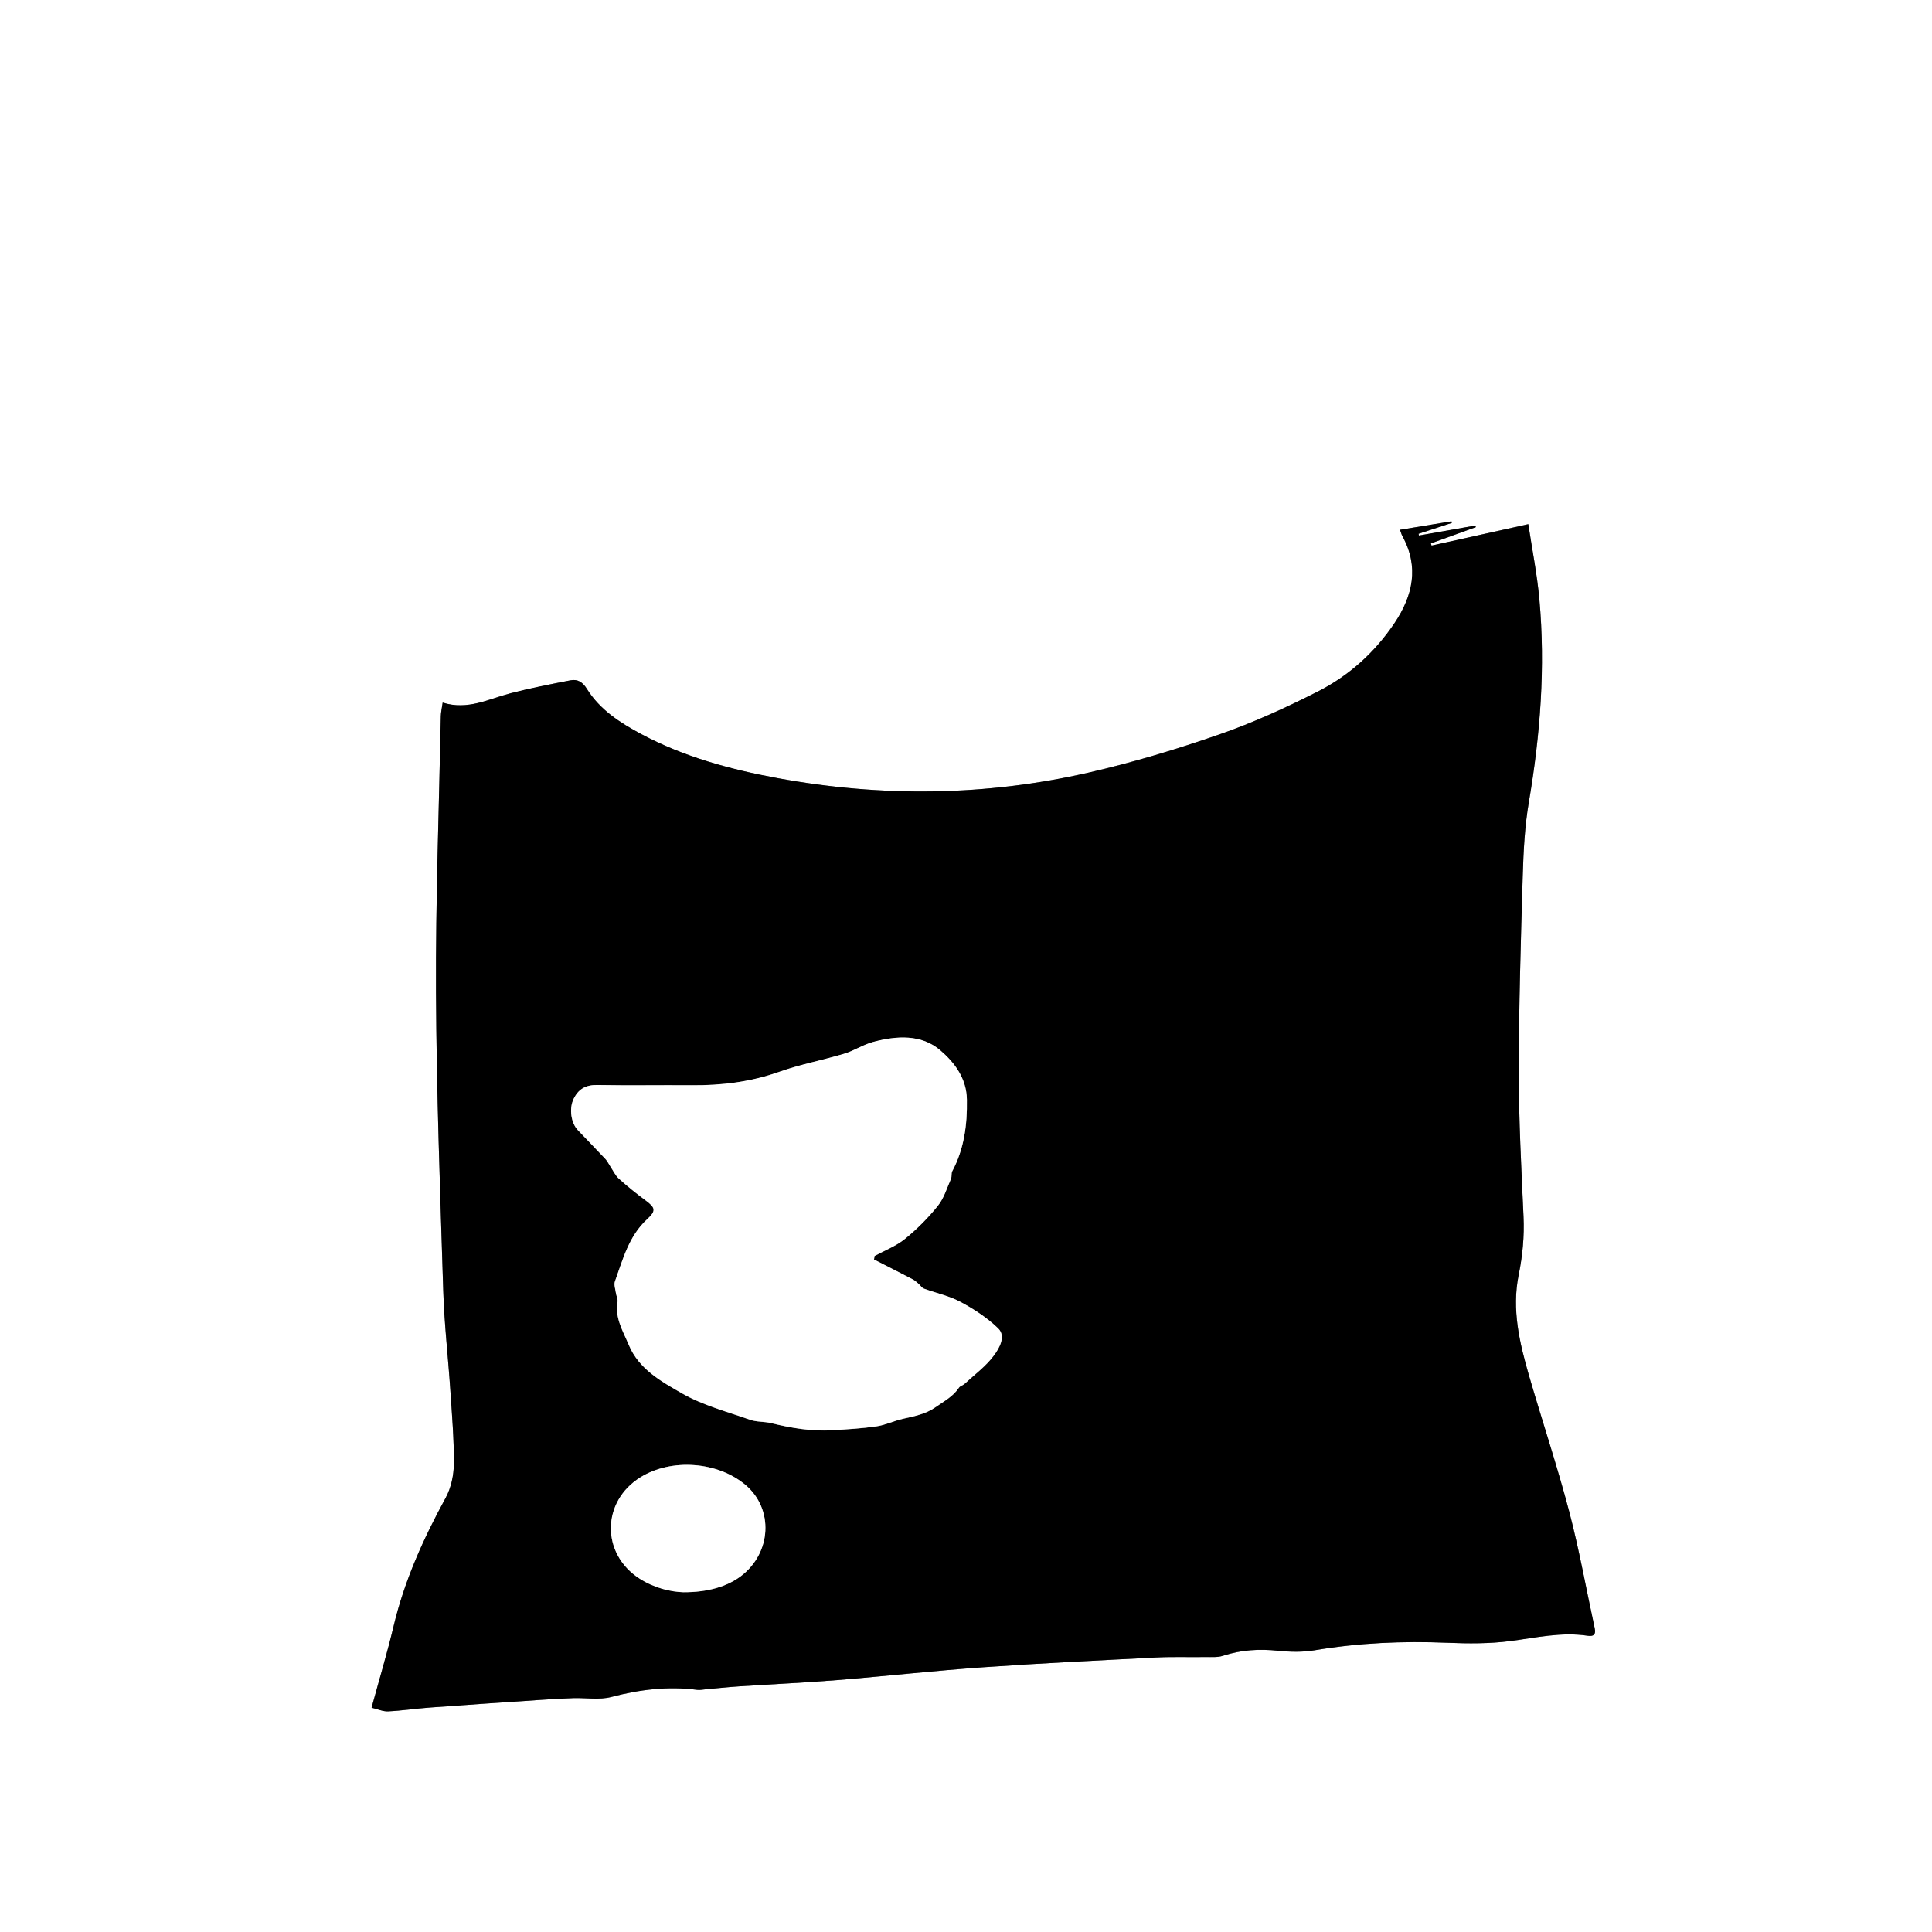 <?xml version="1.0" encoding="UTF-8"?>
<svg id="Calque_1" data-name="Calque 1" xmlns="http://www.w3.org/2000/svg" viewBox="0 0 1000 1000">
  <rect x="0" y="0" width="1000" height="1000" fill="#808080" stroke="none"/>
  <defs>
    <style>
      .cls-1 {
        fill: #fff;
      }
    </style>
  </defs>
  <path class="cls-1" d="M0,1000V0c333.33,0,666.67,0,1000,0V1000H0ZM229.13,363.66c-.43,3.03-.91,4.97-.95,6.92-.94,47.65-2.72,95.3-2.5,142.94,.24,51.63,2.15,103.26,3.76,154.87,.53,16.96,2.5,33.88,3.63,50.82,.85,12.77,1.94,25.57,1.86,38.35-.04,5.96-1.43,12.55-4.26,17.73-11.53,21.12-21.32,42.81-26.92,66.33-3.34,14.02-7.49,27.85-11.42,42.27,3.14,.74,5.88,2.03,8.55,1.9,7.2-.34,14.36-1.44,21.56-1.97,19.1-1.4,38.21-2.68,57.32-3.97,5.65-.38,11.3-.72,16.96-.91,6.57-.21,13.49,1.03,19.66-.59,14.71-3.88,29.37-5.64,44.47-3.7,1.45,.19,2.97-.15,4.46-.28,5.79-.51,11.57-1.15,17.36-1.53,16.95-1.12,33.93-1.88,50.86-3.25,25.03-2.02,49.99-4.84,75.03-6.6,29.9-2.11,59.85-3.55,89.79-5.08,8.43-.43,16.89-.11,25.34-.23,3.13-.04,6.47,.29,9.34-.66,9.37-3.09,18.78-3.62,28.56-2.6,6.24,.65,12.75,.79,18.9-.25,22.79-3.85,45.64-4.84,68.7-3.88,10.79,.45,21.74,.51,32.41-.87,13.37-1.73,26.54-4.83,40.14-2.77,3.02,.46,4.4-.53,3.68-3.86-4.38-20.15-7.97-40.5-13.21-60.42-6.21-23.62-13.97-46.83-20.78-70.3-4.94-17.02-9-34.27-5.38-52.13,2.03-10.01,2.98-19.96,2.52-30.2-1.12-24.96-2.47-49.94-2.45-74.91,.02-33.81,1.03-67.63,2.04-101.43,.38-12.8,1.03-25.72,3.18-38.32,5.93-34.82,8.6-69.75,5.43-104.95-1.16-12.87-3.73-25.62-5.72-38.84-17.15,3.8-33.61,7.45-50.07,11.1-.11-.38-.23-.77-.34-1.15,7.75-2.8,15.5-5.61,23.26-8.41-.09-.28-.17-.55-.26-.83l-29.19,5.18c-.07-.3-.14-.61-.21-.91,5.74-1.88,11.49-3.75,17.23-5.63-.07-.27-.13-.54-.2-.81-8.79,1.44-17.58,2.89-26.62,4.37,.52,1.41,.75,2.39,1.22,3.24,8.77,15.96,5.43,30.92-4.09,45.1-10.13,15.08-23.45,27.13-39.5,35.29-16.57,8.43-33.65,16.22-51.19,22.32-22.11,7.69-44.67,14.49-67.48,19.71-53.41,12.22-107.3,12.8-161.19,2.88-24.44-4.5-48.38-10.98-70.49-22.78-10.94-5.84-21.37-12.55-28.12-23.36-2.19-3.51-4.76-5.21-8.49-4.48-10.41,2.04-20.84,4.05-31.09,6.71-11.34,2.95-22.1,8.91-35.09,4.82Z"/>
  <path d="M229.13,363.66c12.98,4.09,23.75-1.87,35.09-4.82,10.25-2.67,20.69-4.68,31.09-6.71,3.73-.73,6.31,.98,8.49,4.48,6.75,10.81,17.18,17.52,28.12,23.36,22.11,11.8,46.04,18.28,70.49,22.78,53.89,9.92,107.78,9.34,161.19-2.88,22.81-5.22,45.37-12.03,67.48-19.71,17.54-6.1,34.62-13.88,51.19-22.32,16.05-8.17,29.37-20.21,39.5-35.29,9.52-14.18,12.87-29.14,4.09-45.1-.47-.85-.7-1.84-1.22-3.24,9.05-1.49,17.84-2.93,26.62-4.37,.07,.27,.13,.54,.2,.81-5.74,1.88-11.49,3.75-17.23,5.63,.07,.3,.14,.61,.21,.91l29.19-5.18c.09,.28,.17,.55,.26,.83-7.75,2.8-15.5,5.61-23.26,8.41,.11,.38,.23,.77,.34,1.15,16.46-3.65,32.92-7.3,50.07-11.1,1.99,13.23,4.56,25.97,5.72,38.84,3.17,35.2,.5,70.13-5.43,104.95-2.15,12.59-2.8,25.52-3.18,38.32-1.01,33.8-2.02,67.62-2.04,101.43-.02,24.97,1.33,49.95,2.45,74.91,.46,10.24-.49,20.19-2.52,30.2-3.62,17.87,.45,35.12,5.38,52.13,6.81,23.47,14.57,46.68,20.78,70.3,5.24,19.92,8.83,40.27,13.21,60.42,.72,3.33-.66,4.32-3.68,3.86-13.6-2.07-26.77,1.04-40.14,2.77-10.67,1.38-21.63,1.32-32.41,.87-23.06-.96-45.91,.03-68.7,3.88-6.15,1.04-12.66,.91-18.9,.25-9.77-1.02-19.18-.49-28.56,2.6-2.88,.95-6.21,.61-9.34,.66-8.45,.12-16.91-.2-25.34,.23-29.94,1.53-59.89,2.97-89.79,5.08-25.04,1.76-50.01,4.58-75.03,6.6-16.93,1.37-33.91,2.13-50.86,3.25-5.8,.38-11.57,1.02-17.36,1.53-1.49,.13-3.01,.47-4.46,.28-15.1-1.95-29.76-.18-44.47,3.7-6.17,1.63-13.09,.38-19.66,.59-5.66,.18-11.31,.53-16.96,.91-19.11,1.29-38.22,2.57-57.32,3.97-7.2,.53-14.36,1.62-21.56,1.97-2.67,.13-5.41-1.16-8.55-1.9,3.93-14.42,8.08-28.25,11.42-42.27,5.6-23.52,15.39-45.21,26.92-66.33,2.83-5.18,4.22-11.78,4.26-17.73,.09-12.78-1.01-25.58-1.86-38.35-1.13-16.95-3.1-33.86-3.63-50.82-1.61-51.62-3.52-103.24-3.76-154.87-.22-47.64,1.56-95.3,2.5-142.94,.04-1.95,.52-3.88,.95-6.92Zm223.26,288.26l.25-1.78c5.3-2.9,11.14-5.12,15.76-8.86,6.23-5.05,12-10.88,17.03-17.13,3.17-3.94,4.69-9.23,6.79-13.99,.51-1.16,.06-2.78,.64-3.87,6.2-11.62,7.8-24.03,7.59-37.06-.17-11.19-6.5-19.31-13.75-25.53-9.82-8.44-22.61-7.56-34.67-4.38-5.23,1.38-9.96,4.58-15.15,6.14-11.09,3.33-22.59,5.46-33.48,9.33-14.79,5.25-29.87,7.1-45.4,6.98-16.3-.13-32.61,.17-48.91-.13-6-.11-9.86,2.18-12.29,7.4-2.27,4.89-1.28,12.15,2.25,15.9,4.75,5.04,9.61,9.97,14.35,15.03,1,1.07,1.63,2.47,2.45,3.71,1.46,2.18,2.6,4.73,4.49,6.44,4.43,3.99,9.11,7.74,13.9,11.29,5.01,3.71,5.46,5.35,.73,9.68-9.51,8.73-12.56,20.74-16.68,32.18-.6,1.67,.19,3.89,.46,5.84,.23,1.63,1.13,3.31,.87,4.83-1.43,8.34,2.86,15.09,5.83,22.22,5.24,12.59,16.84,18.93,27.49,25.05,10.82,6.22,23.37,9.49,35.29,13.7,3.37,1.19,7.24,.85,10.76,1.7,10.52,2.54,21.11,4.39,31.98,3.7,7.58-.49,15.2-.91,22.71-2.01,4.63-.68,9.03-2.84,13.63-3.9,5.95-1.37,11.74-2.36,17.08-6.12,4.32-3.05,8.94-5.43,11.96-10,.59-.88,2.01-1.16,2.85-1.94,5.27-4.88,11.27-9.24,15.41-14.95,2.58-3.55,6.21-9.7,2.02-13.78-5.65-5.49-12.54-9.97-19.53-13.72-5.85-3.14-12.63-4.54-18.94-6.87-1-.37-1.68-1.57-2.56-2.32-.99-.85-1.94-1.81-3.07-2.4-6.69-3.5-13.43-6.9-20.15-10.33Zm-98.63,172.21c12.62,.06,22.68-3.01,29.69-8.3,15.94-12.03,17.1-34.82,2.41-47.22-14.37-12.13-38.3-13.9-54.3-4-20.26,12.53-20.53,39.66-.47,52.51,7.63,4.89,16.16,6.82,22.66,7.02Z"/>
  <path class="cls-1" d="M452.39,651.92c6.72,3.43,13.46,6.84,20.15,10.33,1.13,.59,2.08,1.55,3.07,2.4,.88,.75,1.56,1.95,2.56,2.32,6.31,2.32,13.08,3.73,18.94,6.87,6.99,3.75,13.88,8.23,19.53,13.72,4.19,4.08,.55,10.23-2.02,13.78-4.14,5.71-10.15,10.07-15.41,14.95-.84,.78-2.26,1.06-2.85,1.94-3.02,4.57-7.64,6.95-11.96,10-5.34,3.77-11.13,4.76-17.08,6.12-4.6,1.06-9,3.22-13.63,3.9-7.51,1.11-15.12,1.52-22.71,2.01-10.87,.7-21.45-1.15-31.98-3.7-3.52-.85-7.4-.51-10.76-1.7-11.92-4.21-24.47-7.49-35.29-13.7-10.66-6.12-22.25-12.46-27.49-25.05-2.96-7.12-7.25-13.88-5.83-22.22,.26-1.51-.64-3.2-.87-4.83-.27-1.95-1.07-4.16-.46-5.84,4.13-11.44,7.17-23.45,16.68-32.18,4.72-4.34,4.28-5.97-.73-9.68-4.79-3.55-9.47-7.29-13.9-11.29-1.89-1.71-3.03-4.26-4.49-6.44-.83-1.23-1.46-2.64-2.45-3.71-4.73-5.06-9.59-9.99-14.35-15.03-3.53-3.74-4.52-11.01-2.25-15.9,2.43-5.22,6.29-7.51,12.29-7.4,16.3,.31,32.6,0,48.91,.13,15.53,.12,30.61-1.73,45.4-6.98,10.89-3.86,22.38-5.99,33.48-9.33,5.2-1.56,9.93-4.77,15.15-6.14,12.06-3.18,24.84-4.06,34.67,4.38,7.24,6.22,13.57,14.34,13.75,25.53,.2,13.04-1.4,25.44-7.59,37.06-.58,1.09-.13,2.71-.64,3.87-2.1,4.76-3.62,10.05-6.79,13.99-5.03,6.25-10.8,12.08-17.03,17.13-4.61,3.74-10.46,5.96-15.76,8.86l-.25,1.78Z"/>
  <path class="cls-1" d="M353.75,824.13c-6.49-.2-15.02-2.13-22.66-7.02-20.07-12.84-19.8-39.98,.47-52.51,16-9.89,39.93-8.13,54.3,4,14.69,12.4,13.52,35.19-2.41,47.22-7.01,5.29-17.07,8.37-29.69,8.3Z"/>
</svg>